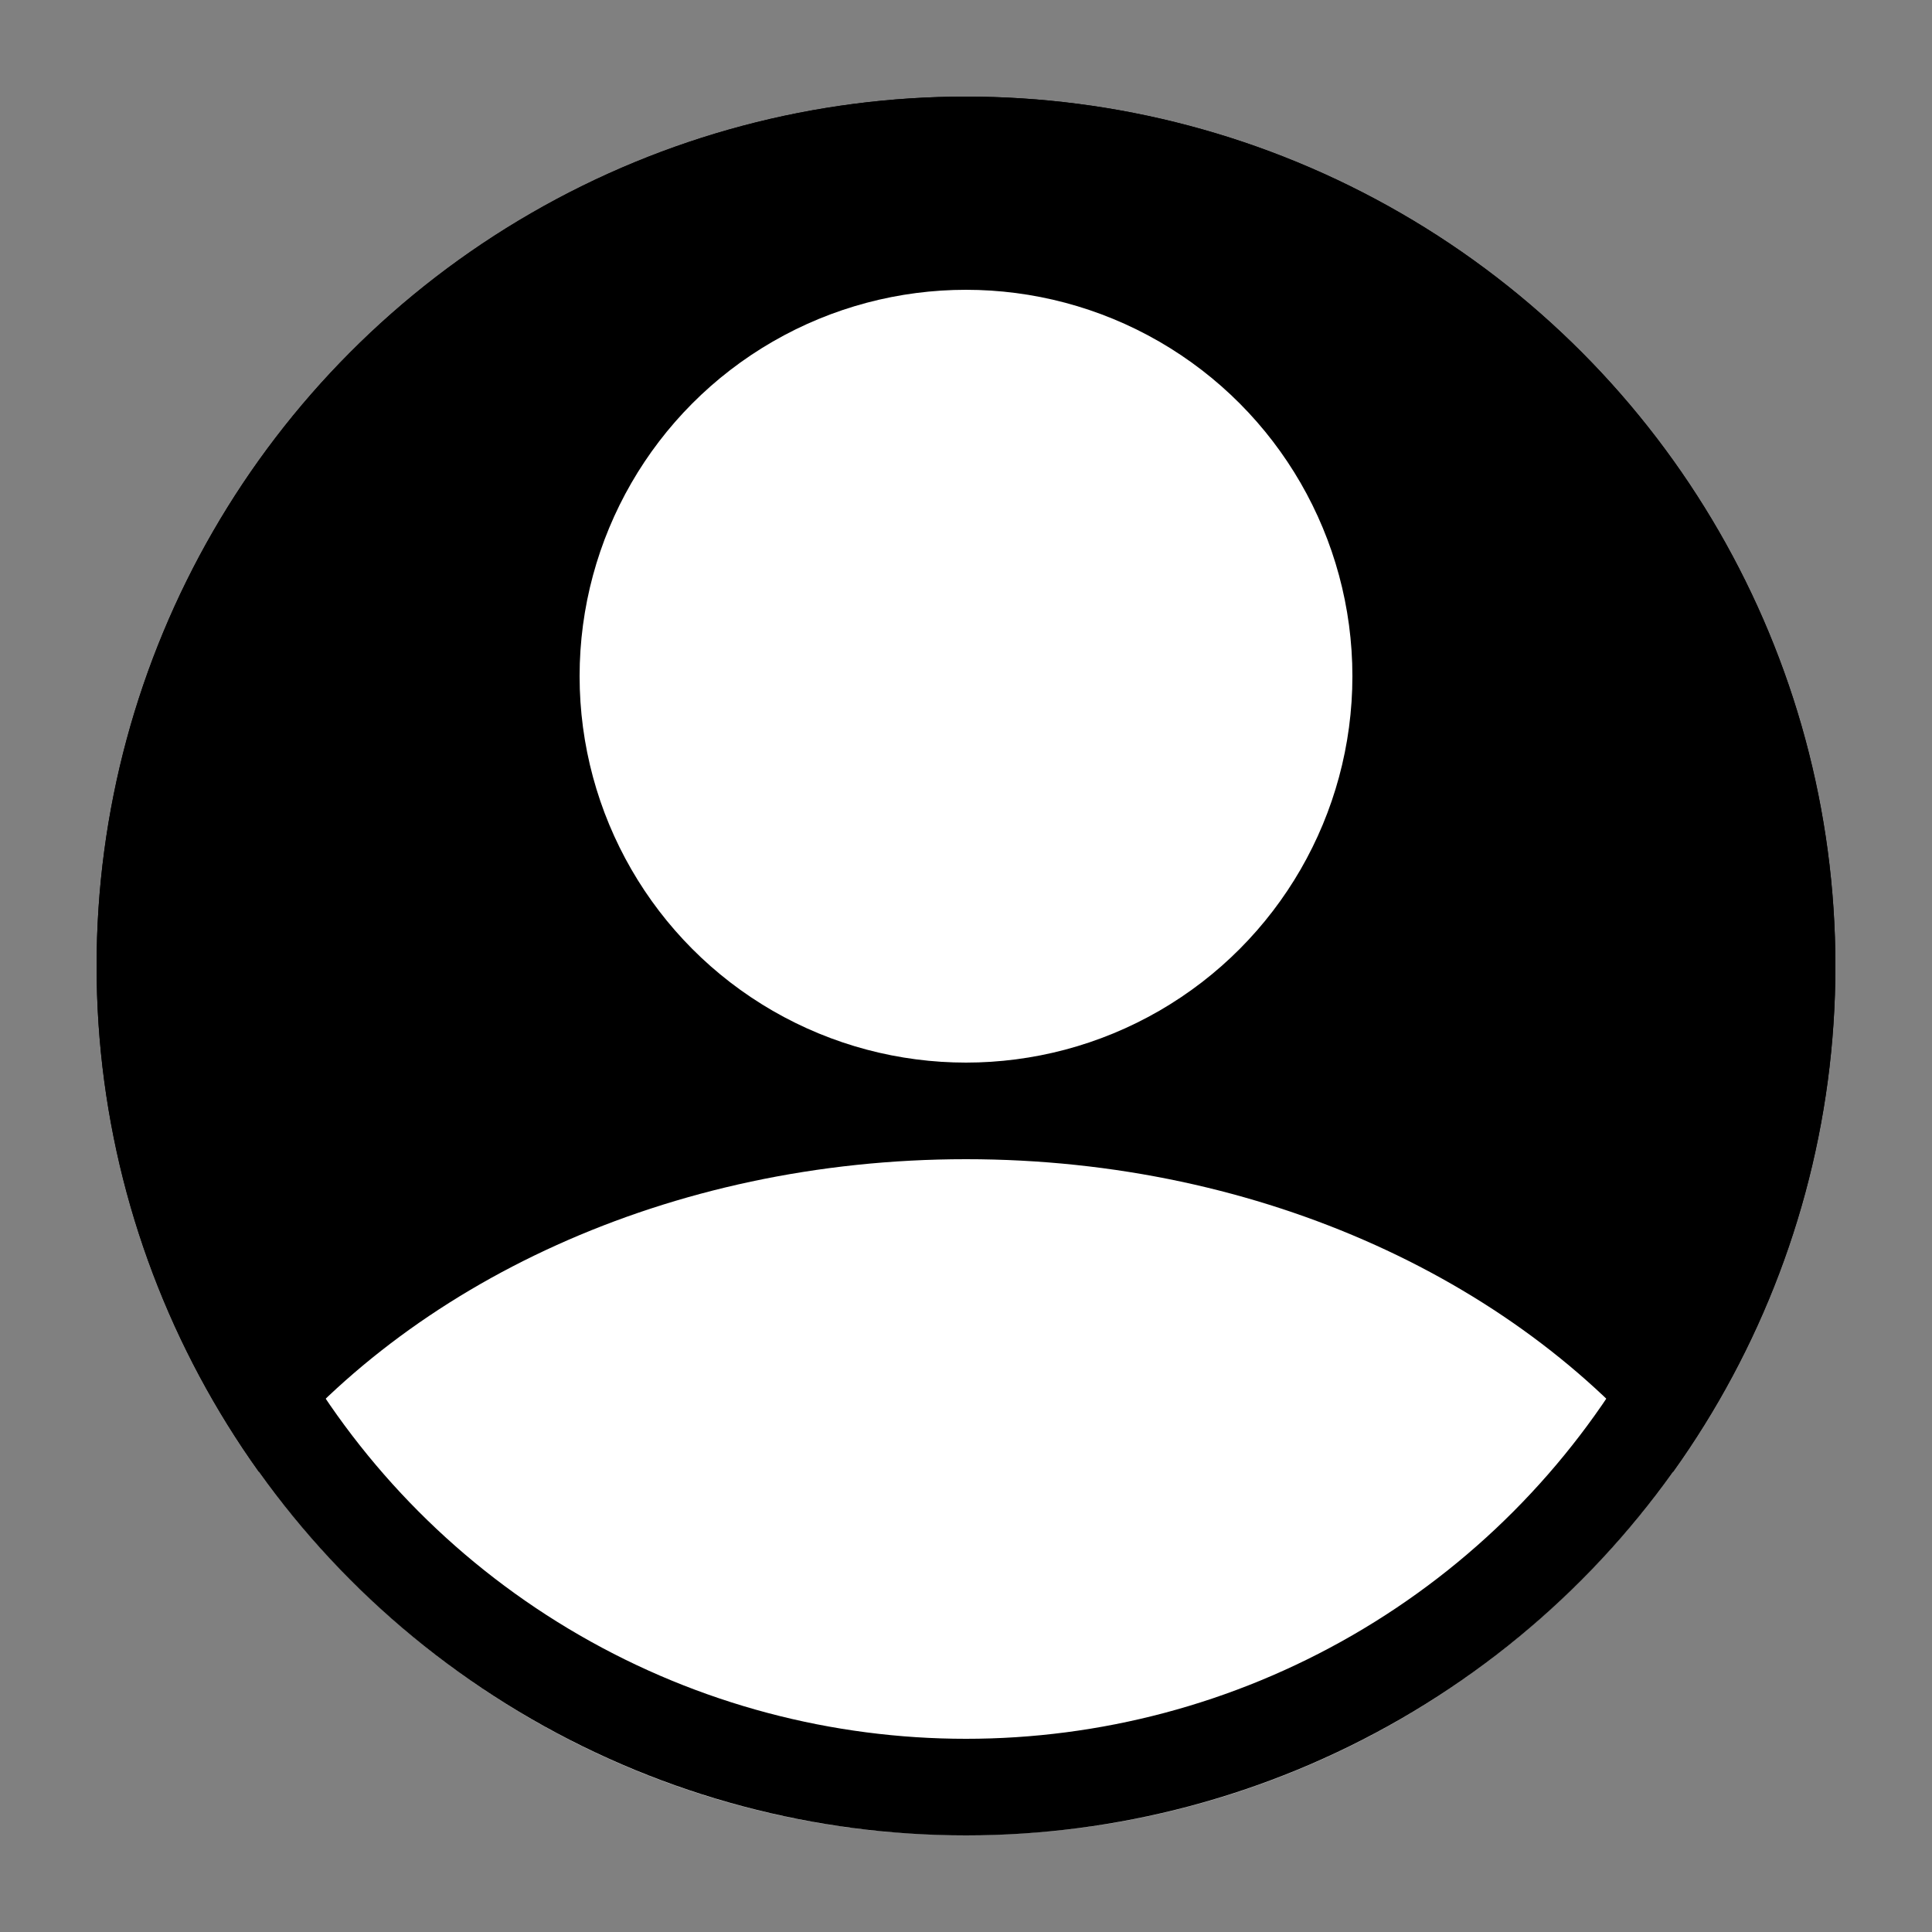 <svg data-symbol="circle-person" viewBox="0 0 20 20" fill="none" xmlns="http://www.w3.org/2000/svg">
<rect x="0" y="0" width="20" height="20" fill="#808080" stroke="none"/>
<circle cx="10" cy="10" r="9" fill="currentColor"/>
<circle cx="10" cy="7" r="4" fill="white"/>
<path fill-rule="evenodd" clip-rule="evenodd" d="M2.679 15.236C4.221 13.29 6.923 12 10 12C13.076 12 15.779 13.29 17.321 15.236C15.688 17.515 13.017 19 10 19C6.982 19 4.312 17.515 2.679 15.236Z" fill="white"/>
<circle cx="10" cy="10" r="8.5" stroke="currentColor"/>
</svg>
